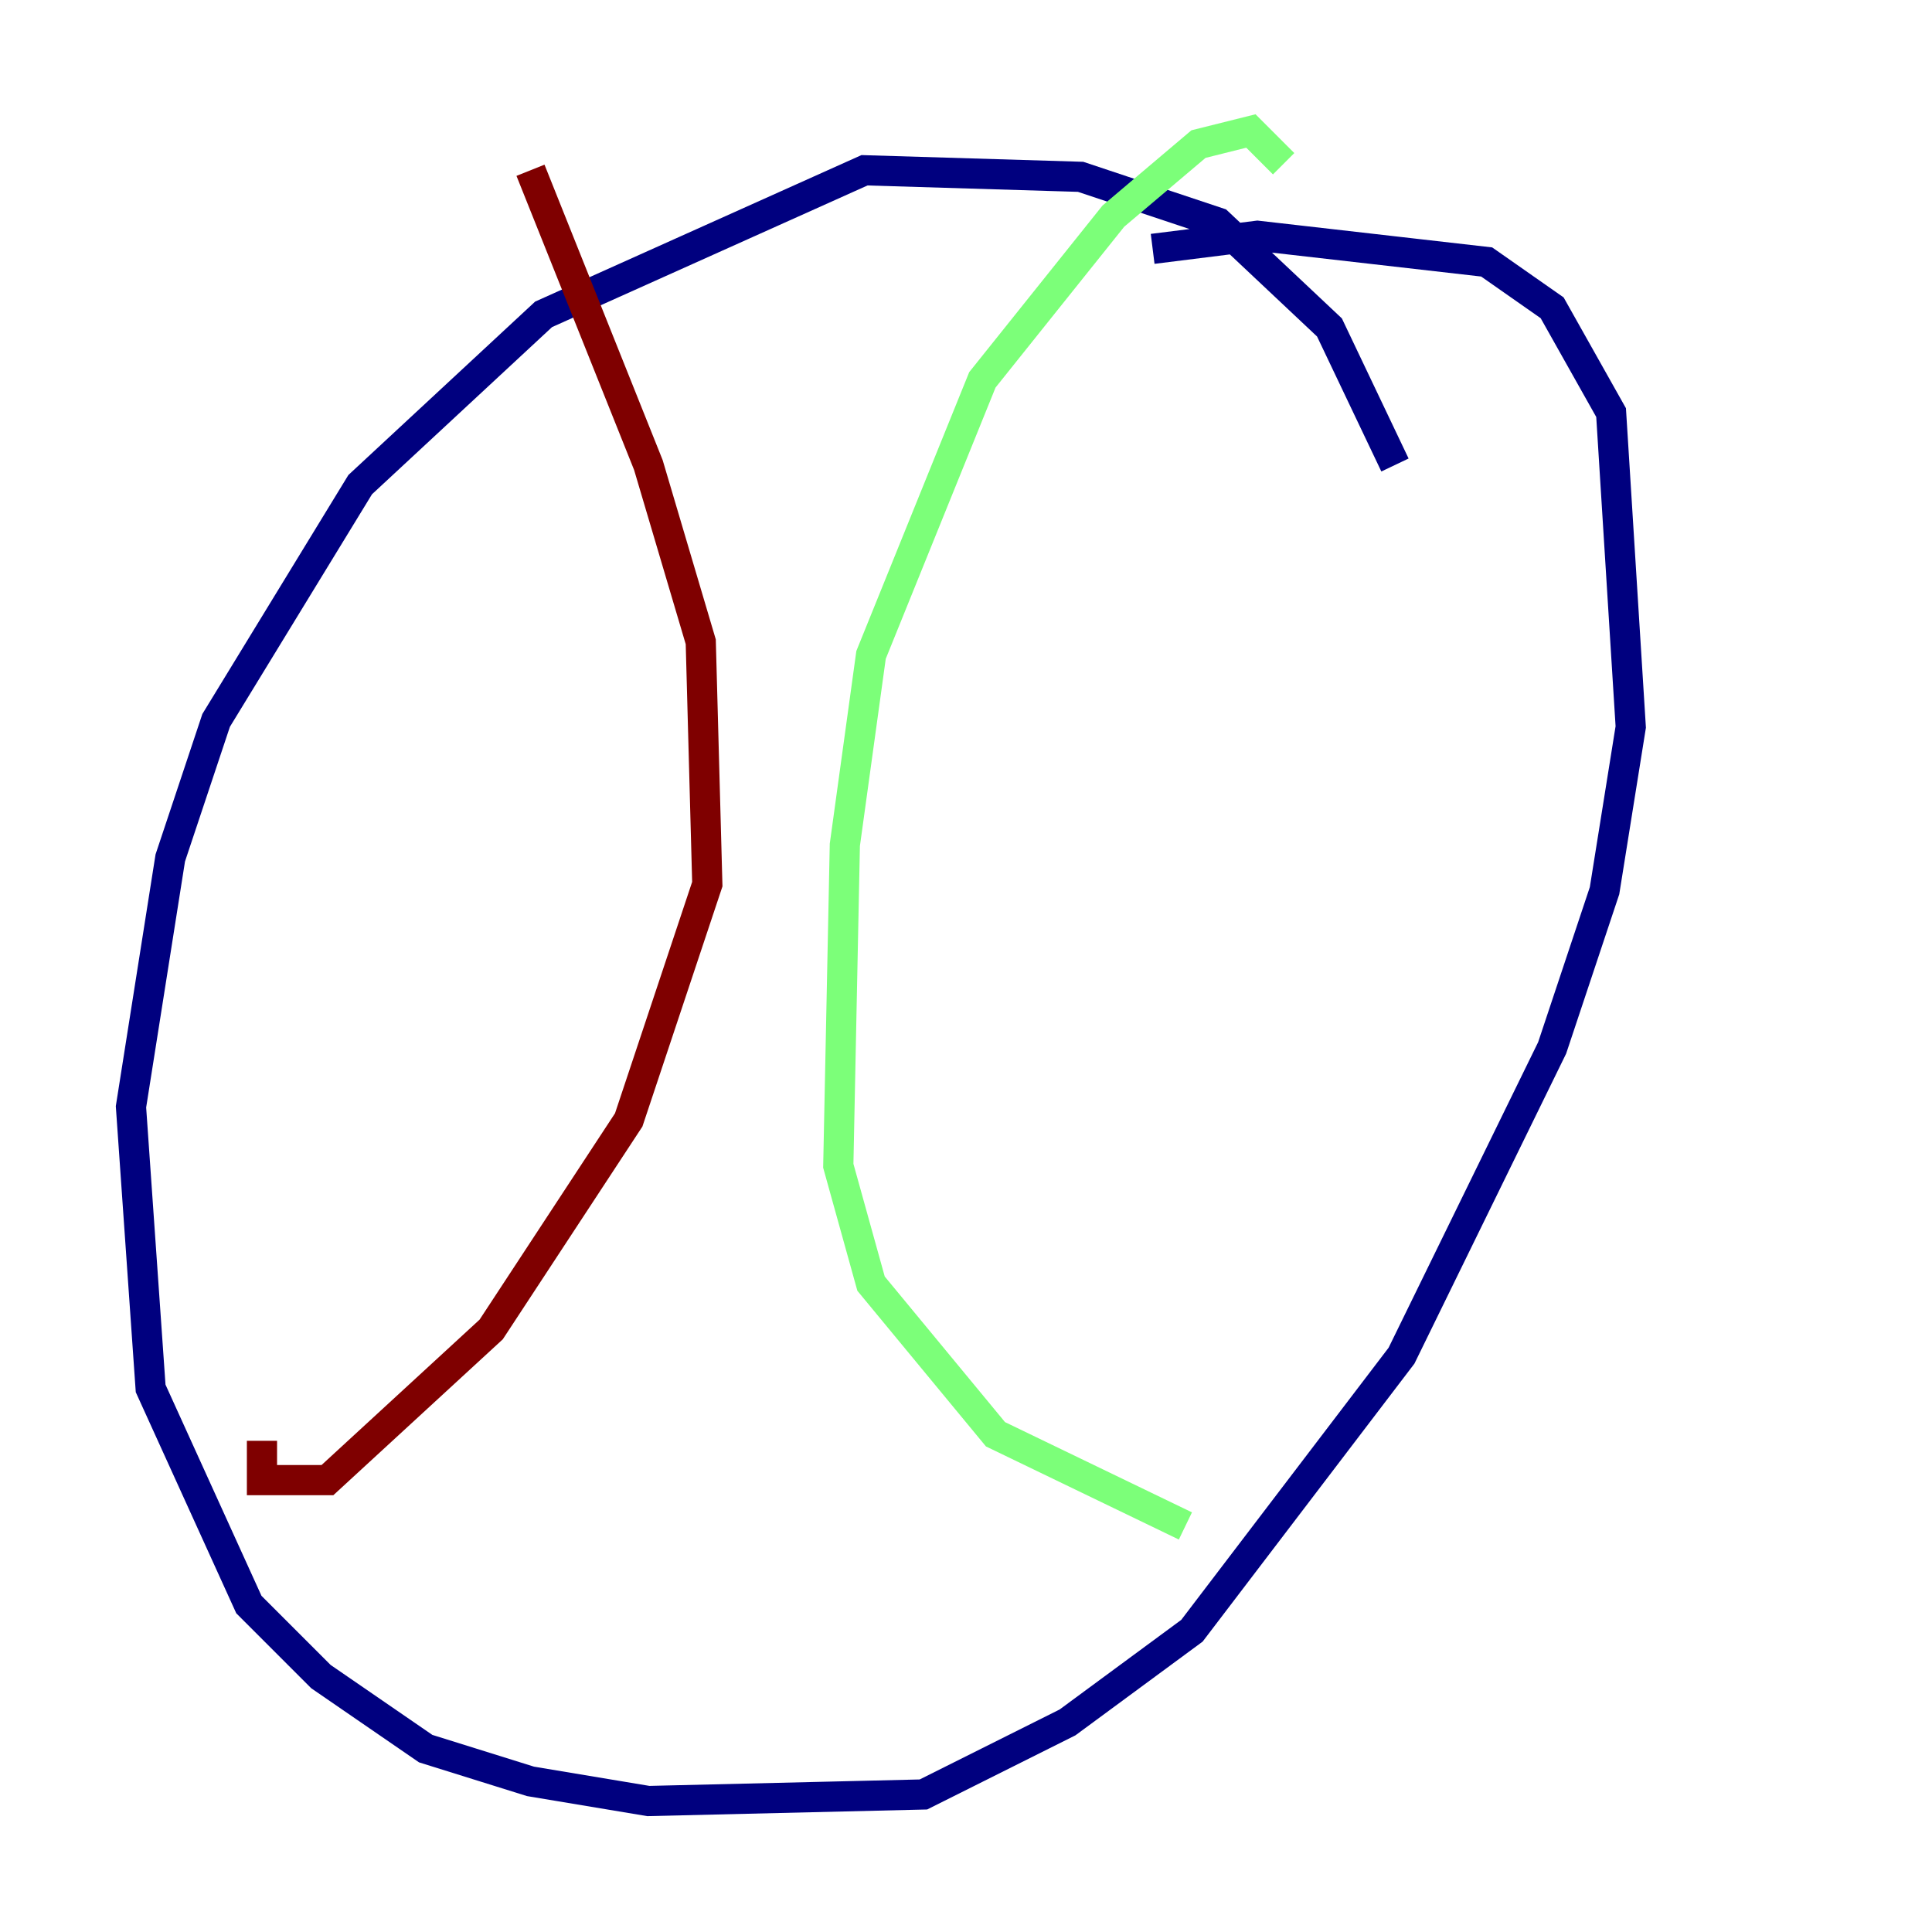 <?xml version="1.0" encoding="utf-8" ?>
<svg baseProfile="tiny" height="128" version="1.2" viewBox="0,0,128,128" width="128" xmlns="http://www.w3.org/2000/svg" xmlns:ev="http://www.w3.org/2001/xml-events" xmlns:xlink="http://www.w3.org/1999/xlink"><defs /><polyline fill="none" points="92.42,30.807 88.081,21.695 80.705,14.752 71.593,11.715 57.275,11.281 36.014,20.827 23.864,32.108 14.319,47.729 11.281,56.841 8.678,73.329 9.98,91.986 16.488,106.305 21.261,111.078 28.203,115.851 35.146,118.02 42.956,119.322 61.18,118.888 70.725,114.115 78.969,108.041 92.854,89.817 102.834,69.424 106.305,59.01 108.041,48.163 106.739,27.336 102.834,20.393 98.495,17.356 83.308,15.62 76.366,16.488" stroke="#00007f" stroke-width="2" /><polyline fill="none" points="85.044,10.848 82.875,8.678 79.403,9.546 73.763,14.319 65.085,25.166 57.709,43.39 55.973,55.973 55.539,77.234 57.709,85.044 65.953,95.024 78.536,101.098" stroke="#7cff79" stroke-width="2" /><polyline fill="none" points="35.146,11.281 42.956,30.807 46.427,42.522 46.861,58.576 41.654,74.197 32.542,88.081 21.695,98.061 17.356,98.061 17.356,95.458" stroke="#7f0000" stroke-width="2" /></svg>